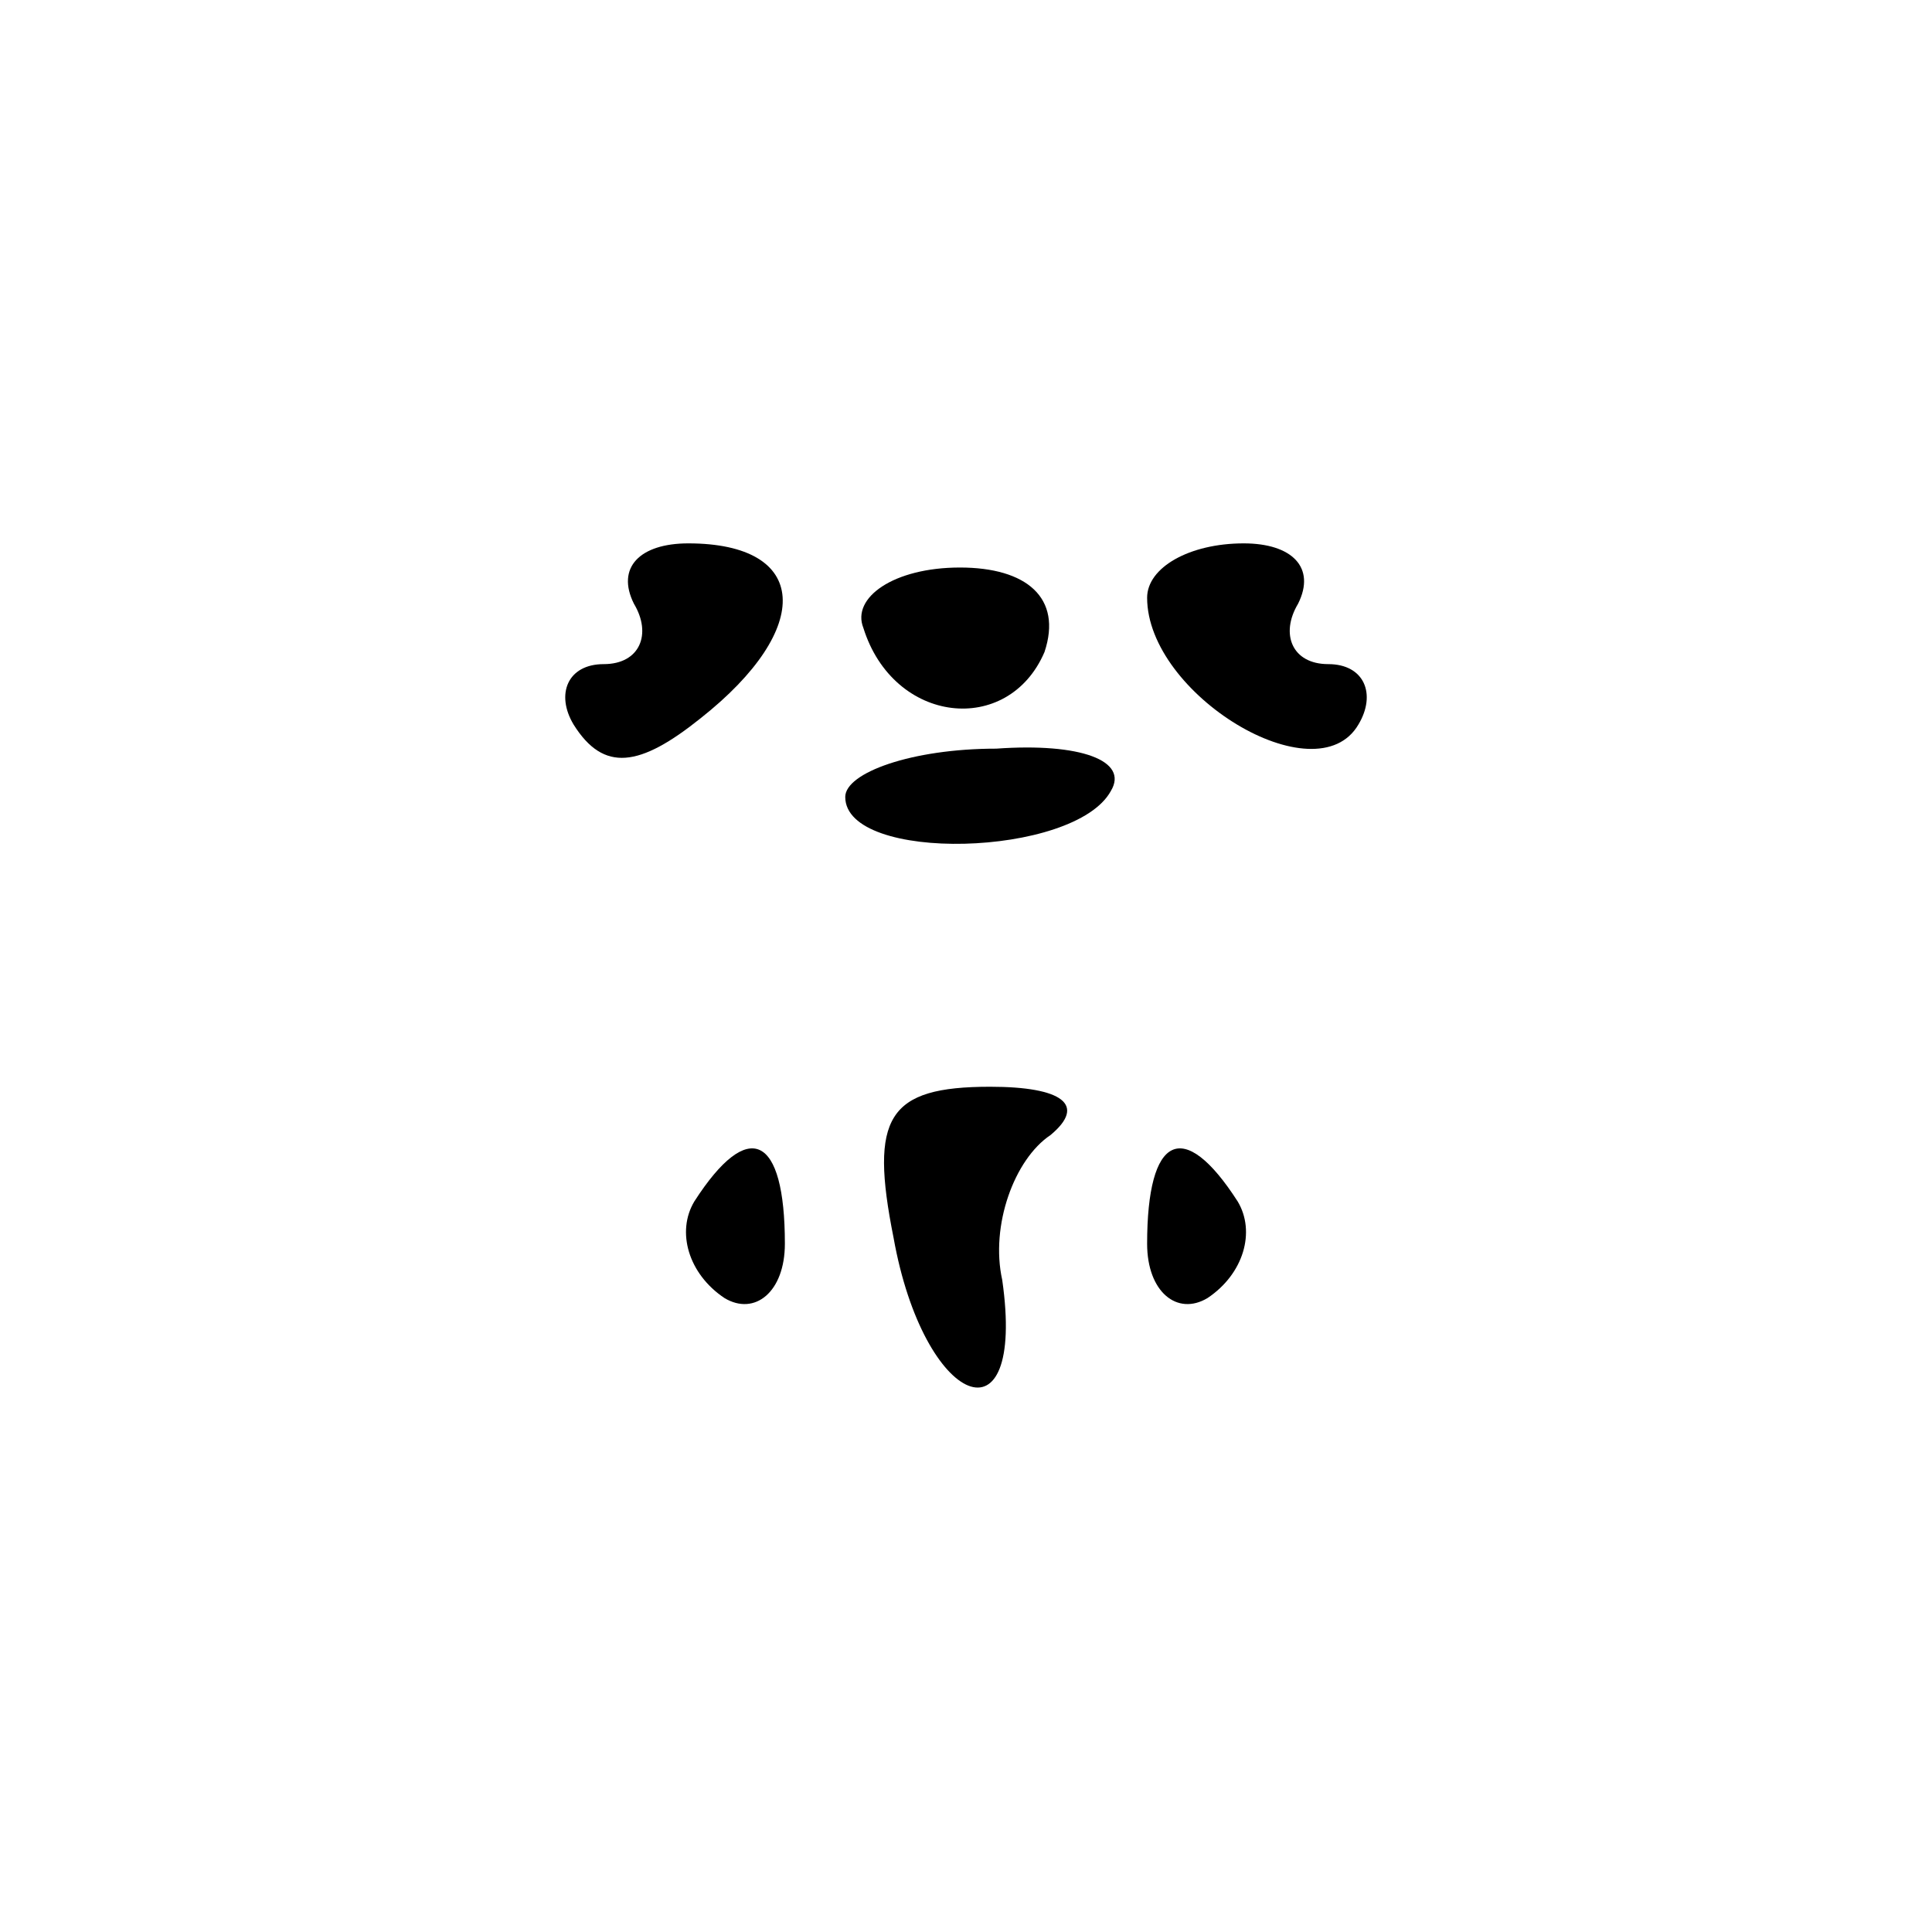<?xml version="1.0" standalone="no"?>
<!DOCTYPE svg PUBLIC "-//W3C//DTD SVG 20010904//EN"
 "http://www.w3.org/TR/2001/REC-SVG-20010904/DTD/svg10.dtd">
<svg version="1.0" xmlns="http://www.w3.org/2000/svg"
 width="32pt" height="32pt" viewBox="0 0 32 32"
 preserveAspectRatio="xMidYMid meet">
<g transform="translate(0,32) scale(0.1,-0.1)"
fill="#000000" stroke="none">
<path fill="#000000" stroke="none" d="M105 220 c3 -5 1 -10 -5 -10 -6 0 -8
-5 -5 -10 5 -8 11 -7 21 1 19 15 18 29 -2 29 -8 0 -12 -4 -9 -10z"/>
<path fill="#000000" stroke="none" d="M143 216 c5 -16 24 -18 30 -4 3 9 -3
14 -14 14 -11 0 -18 -5 -16 -10z"/>
<path fill="#000000" stroke="none" d="M190 221 c0 -16 28 -33 35 -21 3 5 1
10 -5 10 -6 0 -8 5 -5 10 3 6 -1 10 -9 10 -9 0 -16 -4 -16 -9z"/>
<path fill="#000000" stroke="none" d="M140 188 c0 -11 38 -10 44 1 3 5 -5 8
-19 7 -14 0 -25 -4 -25 -8z"/>
<path fill="#000000" stroke="none" d="M148 115 c5 -28 22 -35 18 -7 -2 9 2
20 8 24 6 5 2 8 -10 8 -17 0 -20 -5 -16 -25z"/>
<path fill="#000000" stroke="none" d="M115 121 c-3 -5 -1 -12 5 -16 5 -3 10
1 10 9 0 18 -6 21 -15 7z"/>
<path fill="#000000" stroke="none" d="M190 114 c0 -8 5 -12 10 -9 6 4 8 11 5
16 -9 14 -15 11 -15 -7z"/>
</g>
</svg>
